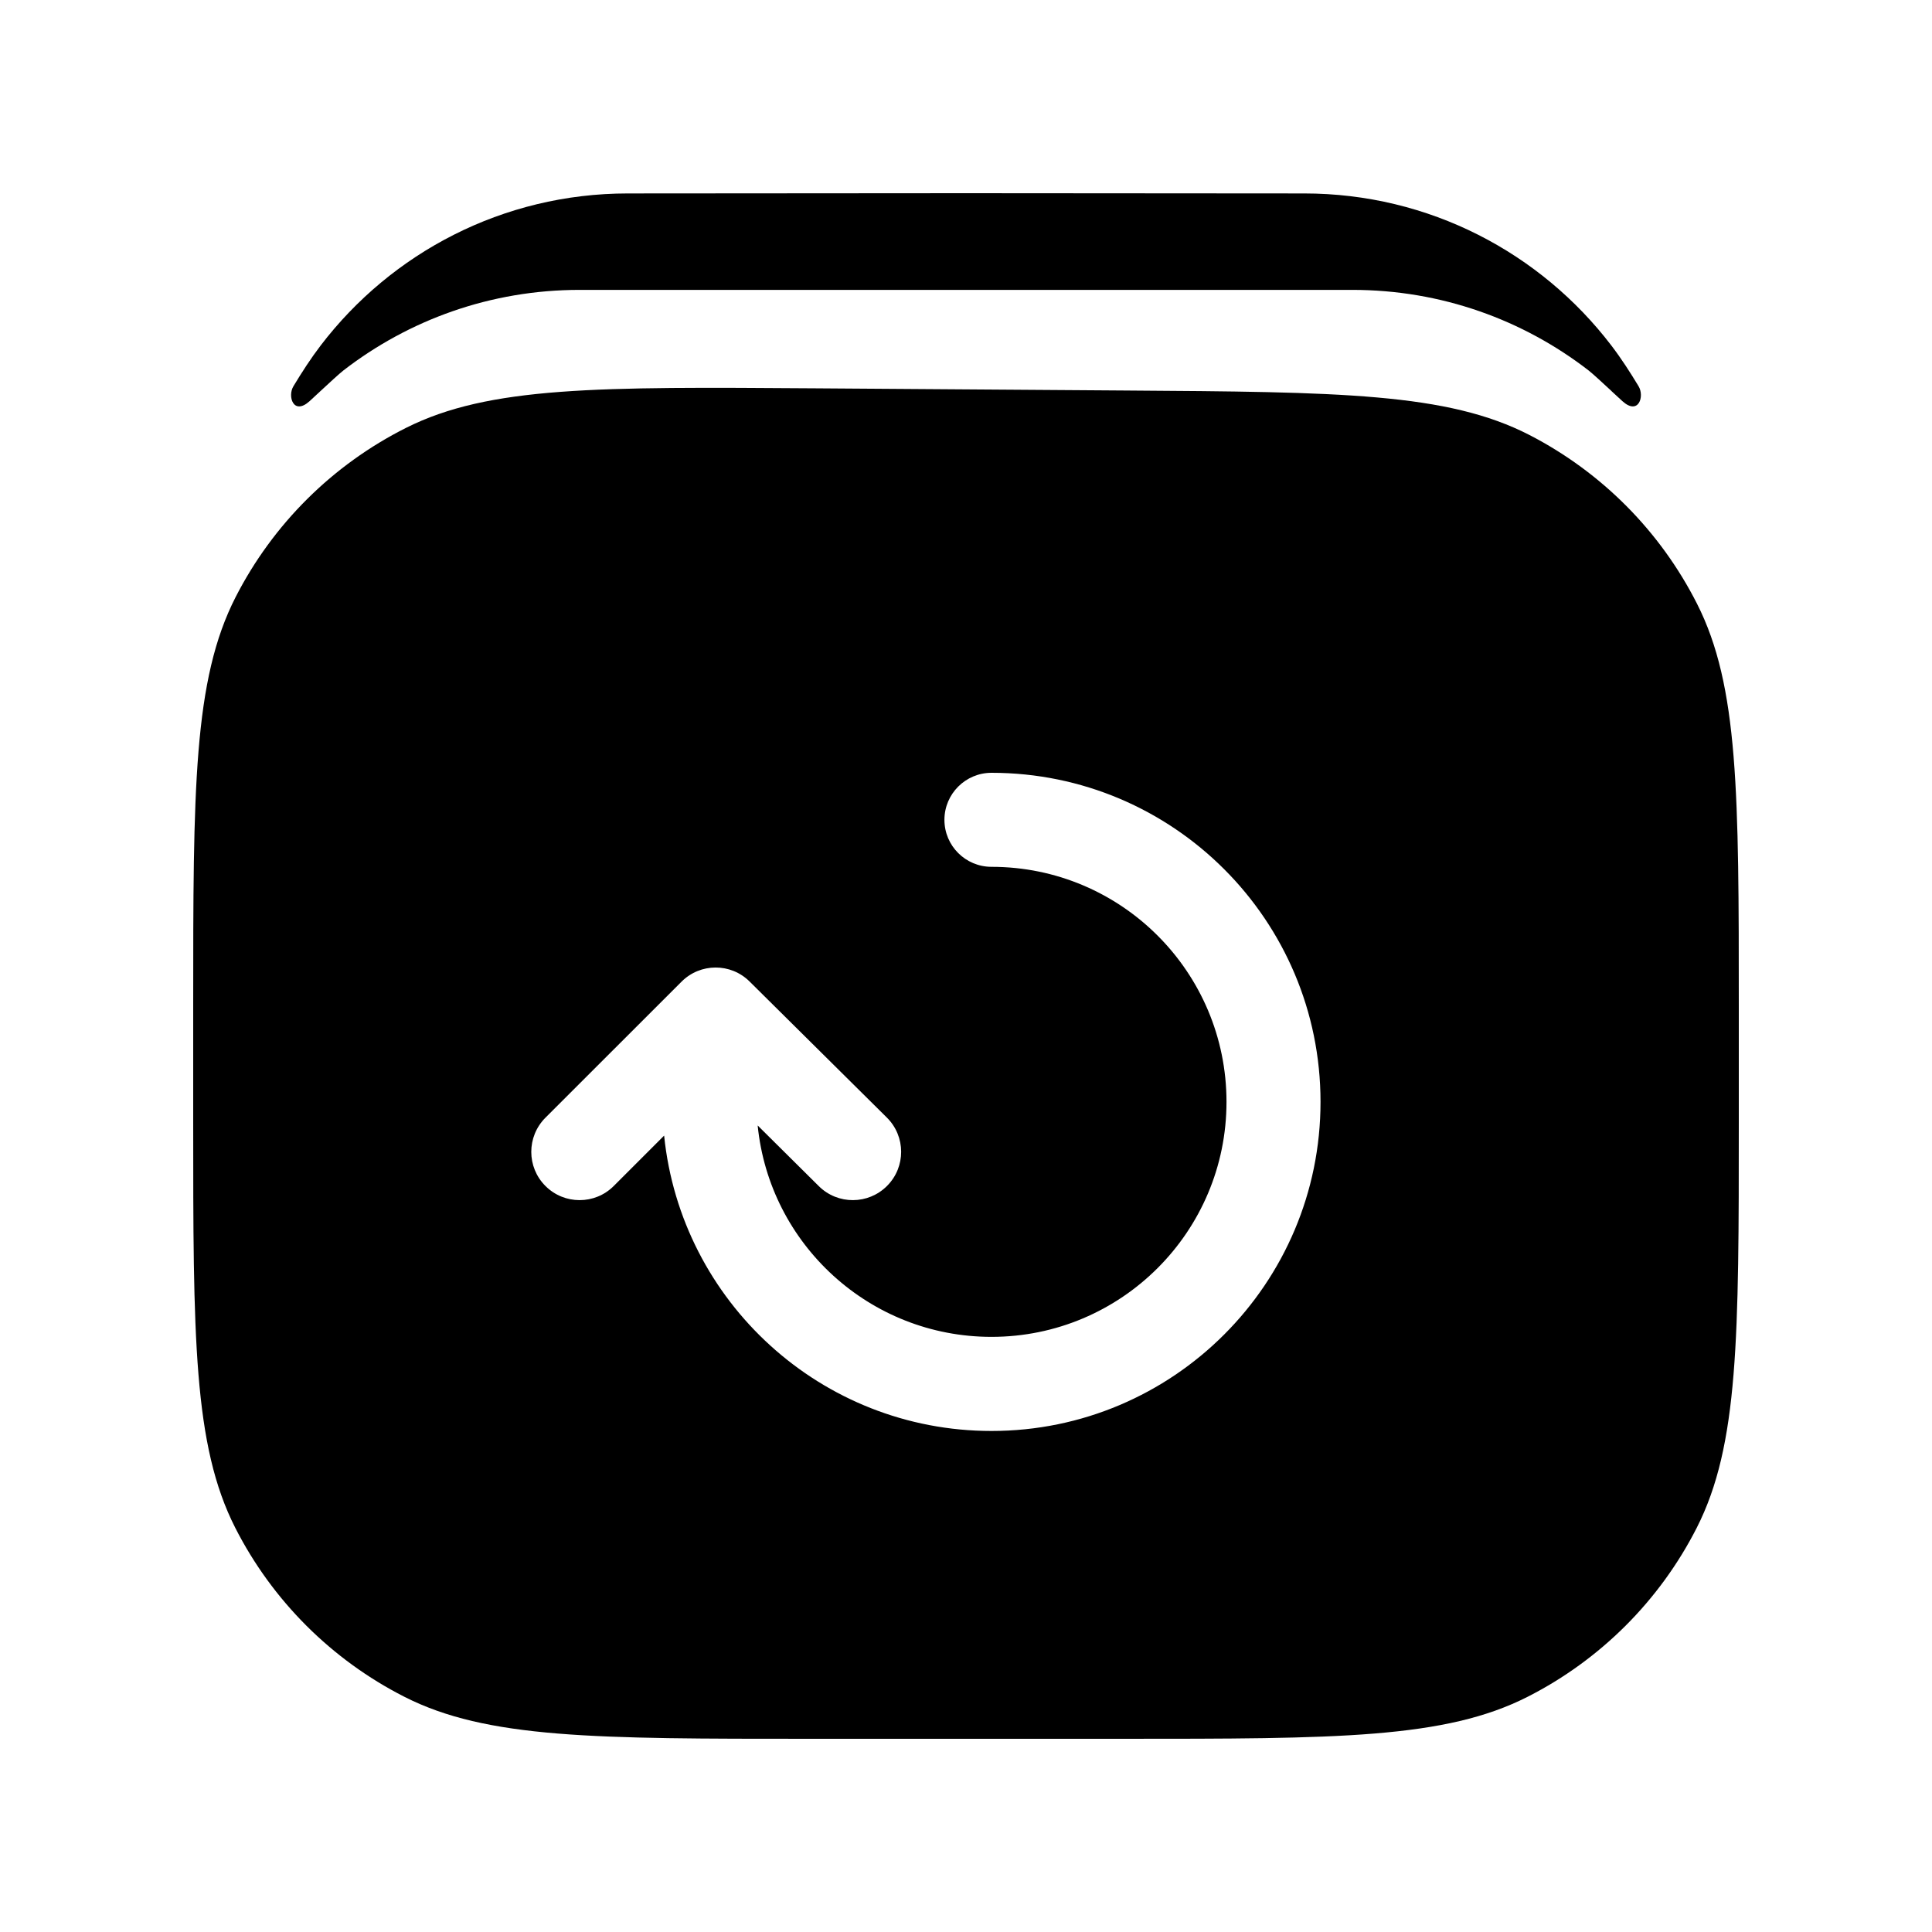 <svg width="24" height="24" viewBox="0 0 24 24" fill="none" xmlns="http://www.w3.org/2000/svg">
<path d="M16.168 2.403L16.2 2.403C17.756 2.403 19.139 3.143 20.016 4.291C20.139 4.452 20.248 4.621 20.355 4.798C20.431 4.923 20.355 5.163 20.156 4.985C20.124 4.956 20.075 4.91 20.02 4.86L20.02 4.859C19.913 4.76 19.787 4.643 19.733 4.601C18.922 3.974 17.905 3.601 16.8 3.601L16.768 3.601H7.232L7.2 3.601C6.095 3.601 5.078 3.974 4.267 4.601C4.213 4.643 4.087 4.76 3.98 4.859C3.926 4.91 3.876 4.956 3.844 4.985C3.645 5.163 3.569 4.923 3.645 4.798C3.752 4.621 3.861 4.452 3.984 4.291C4.861 3.143 6.244 2.403 7.8 2.403L7.832 2.403L12 2.4L16.168 2.403Z" fill="black"/>
<path fill-rule="evenodd" clip-rule="evenodd" d="M2.928 7.415C2.4 8.446 2.4 9.798 2.4 12.504V13.92C2.4 16.609 2.4 17.953 2.923 18.98C3.383 19.883 4.118 20.617 5.021 21.077C6.048 21.6 7.392 21.6 10.08 21.6H13.92C16.608 21.6 17.952 21.6 18.979 21.077C19.882 20.617 20.617 19.883 21.077 18.98C21.6 17.953 21.6 16.609 21.6 13.92V12.53C21.6 9.859 21.6 8.523 21.081 7.5C20.625 6.6 19.897 5.867 19 5.404C17.98 4.879 16.645 4.869 13.974 4.851L10.134 4.824C7.428 4.805 6.076 4.796 5.042 5.316C4.132 5.774 3.392 6.509 2.928 7.415ZM12.317 9.6C14.574 9.6 16.404 11.43 16.404 13.688C16.404 15.945 14.574 17.776 12.317 17.776C10.201 17.776 8.46 16.168 8.25 14.107L7.624 14.733C7.39 14.967 7.01 14.967 6.776 14.733C6.541 14.499 6.541 14.119 6.776 13.884L8.466 12.195C8.699 11.961 9.078 11.96 9.312 12.193L11.017 13.883C11.252 14.116 11.254 14.496 11.02 14.731C10.787 14.966 10.407 14.968 10.172 14.735L9.412 13.981C9.559 15.456 10.803 16.607 12.317 16.607C13.929 16.607 15.236 15.3 15.236 13.688C15.236 12.075 13.929 10.768 12.317 10.768C11.994 10.768 11.732 10.507 11.732 10.184C11.732 9.862 11.994 9.6 12.317 9.6Z" fill="black"/>
</svg>
